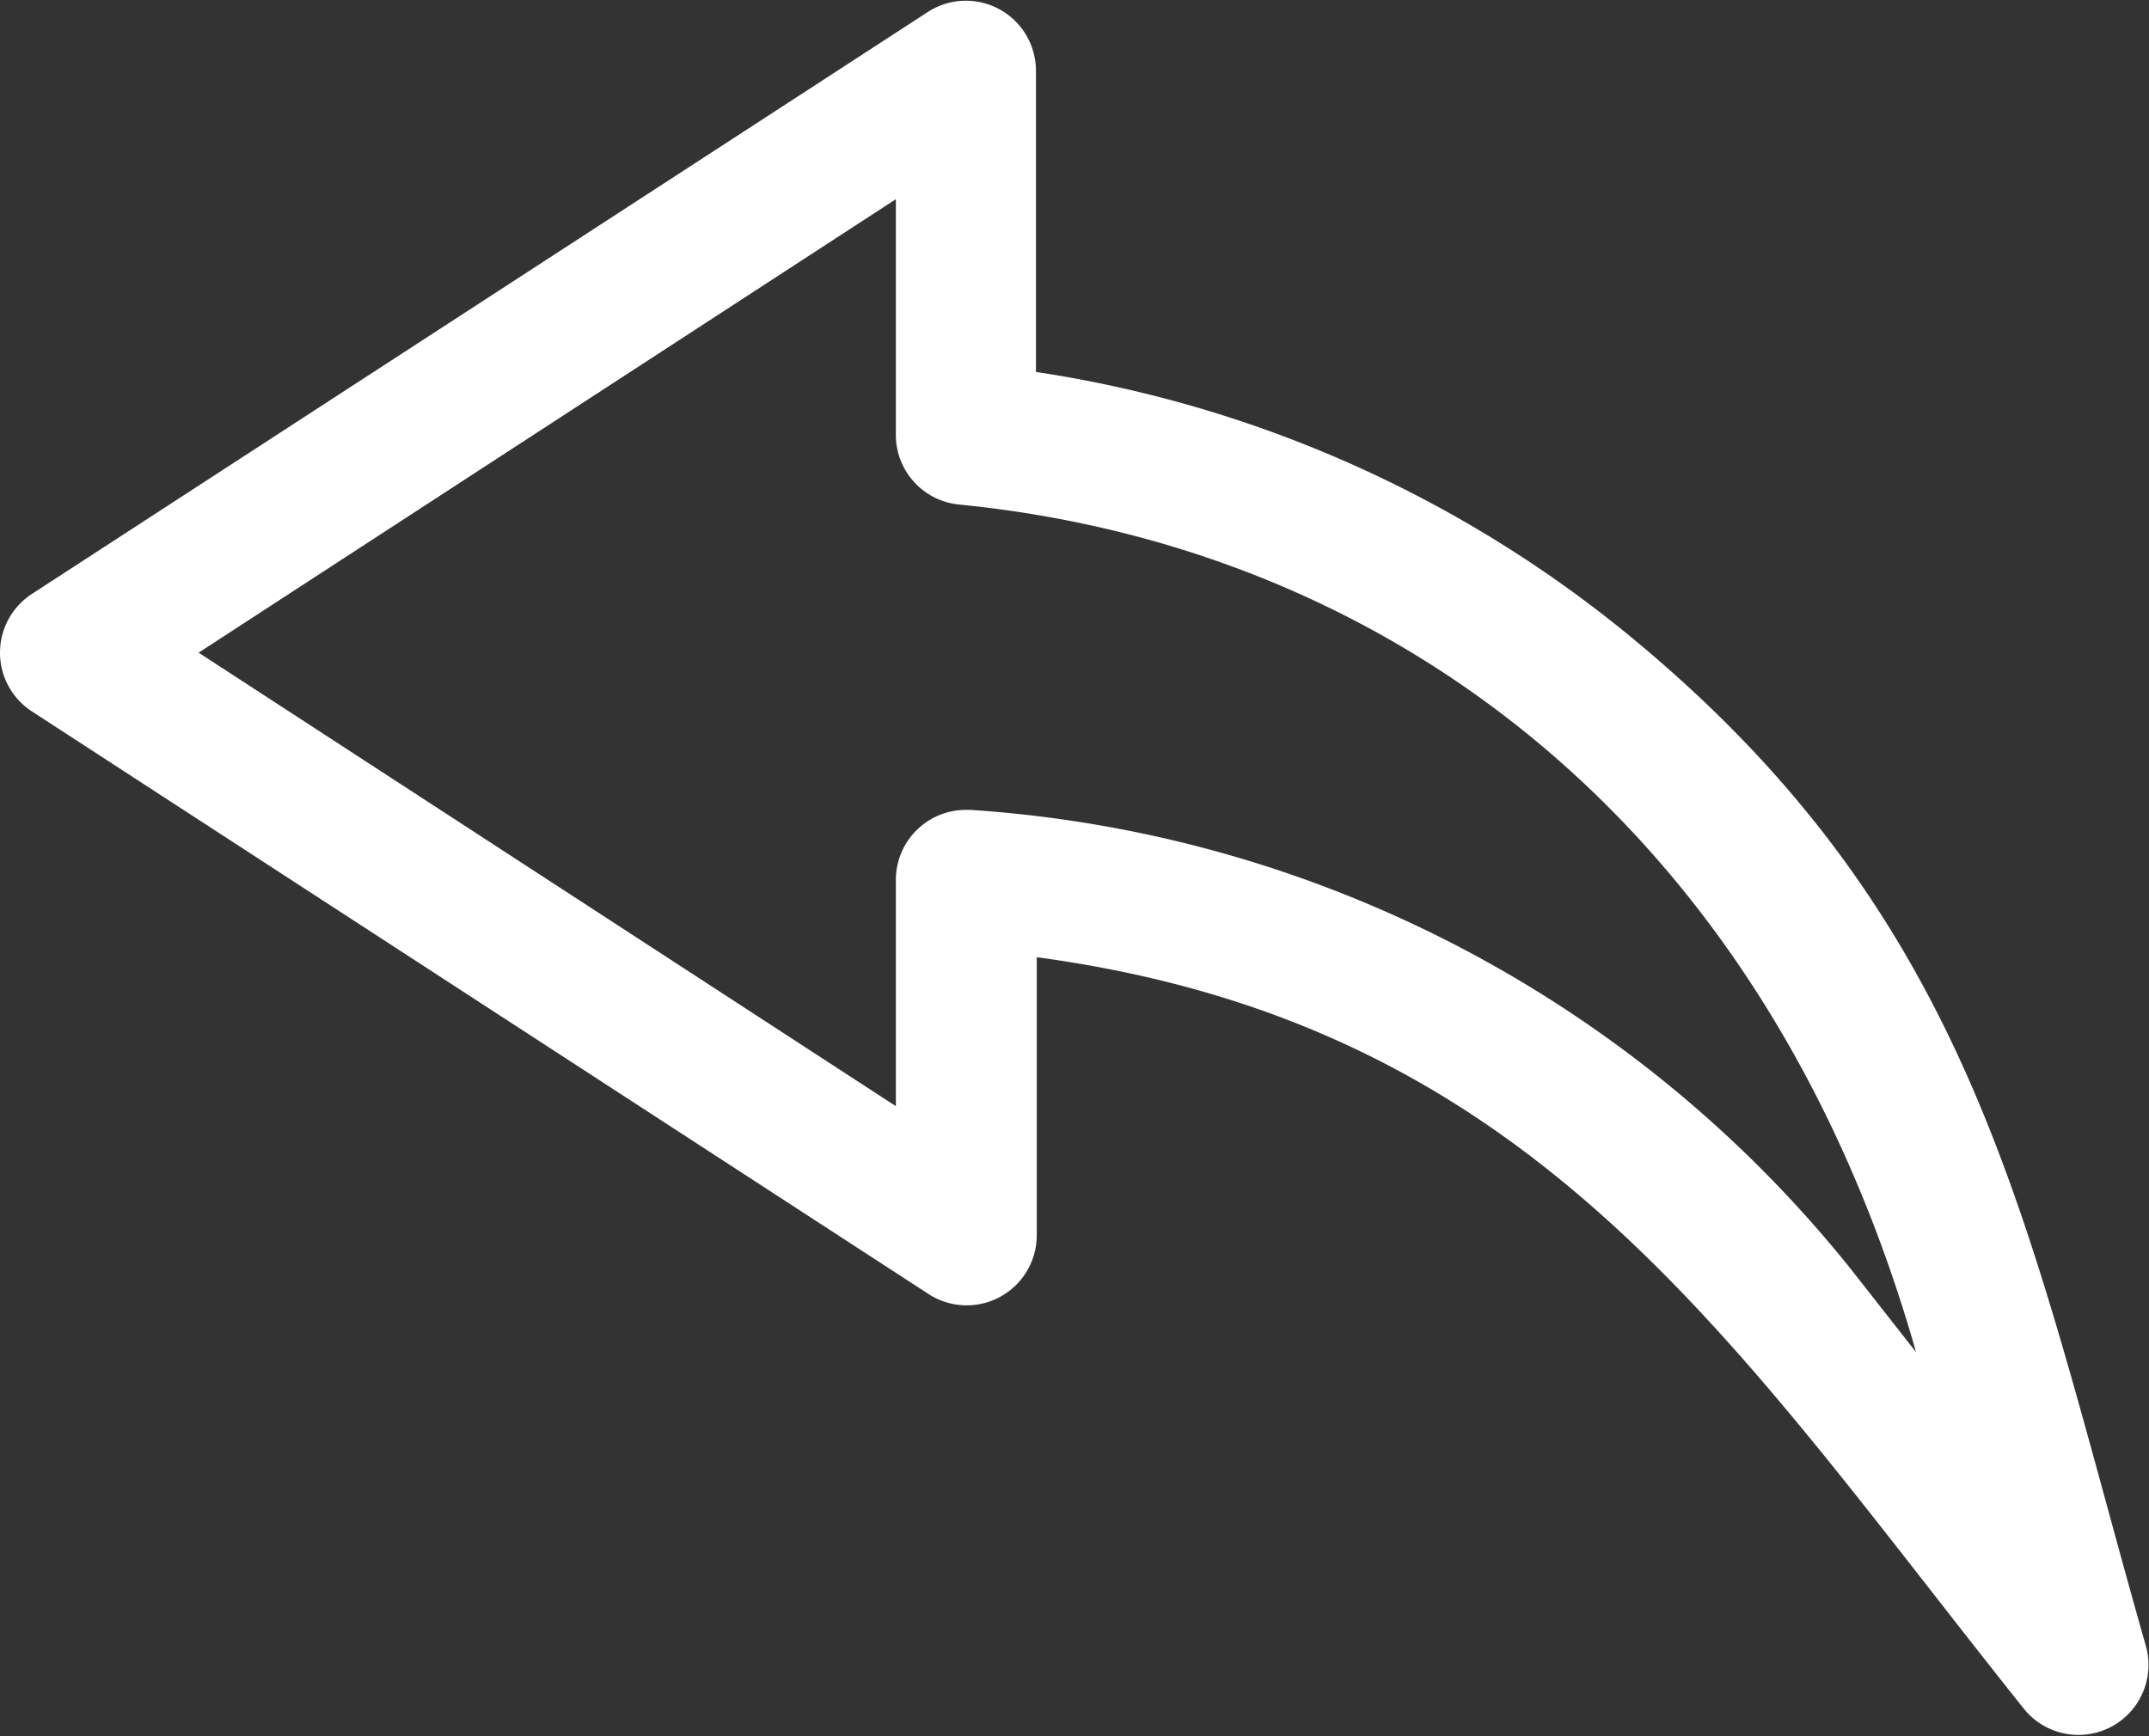 <svg xmlns="http://www.w3.org/2000/svg" viewBox="0 0 106.46 86.04"><rect x="0" y="0" width="106.46" height="86.04" fill="#333333" stroke="none"/><defs><style>.cls-1{fill:#fff;}</style></defs><g id="Слой_2" data-name="Слой 2"><g id="Слой_1-2" data-name="Слой 1"><path class="cls-1" d="M106.32,81.61C100.45,61,98.1,46,81.12,31.83a60.55,60.55,0,0,0-29.8-13.4V3.48A3.47,3.47,0,0,0,46,.57L1.58,29.43a3.47,3.47,0,0,0,0,5.82L46,64.12a3.47,3.47,0,0,0,5.36-2.91V47.43c24.86,3.36,34.46,19.17,48.95,37.3A3.47,3.47,0,0,0,106.32,81.61ZM91.68,62.87A61,61,0,0,0,48.07,40.13h-.22a3.47,3.47,0,0,0-3.47,3.47V54.81L9.84,32.34,44.38,9.87V21.49A3.47,3.47,0,0,0,47.51,25c21,2.07,39.89,15.57,47.41,42Z"/></g></g></svg>